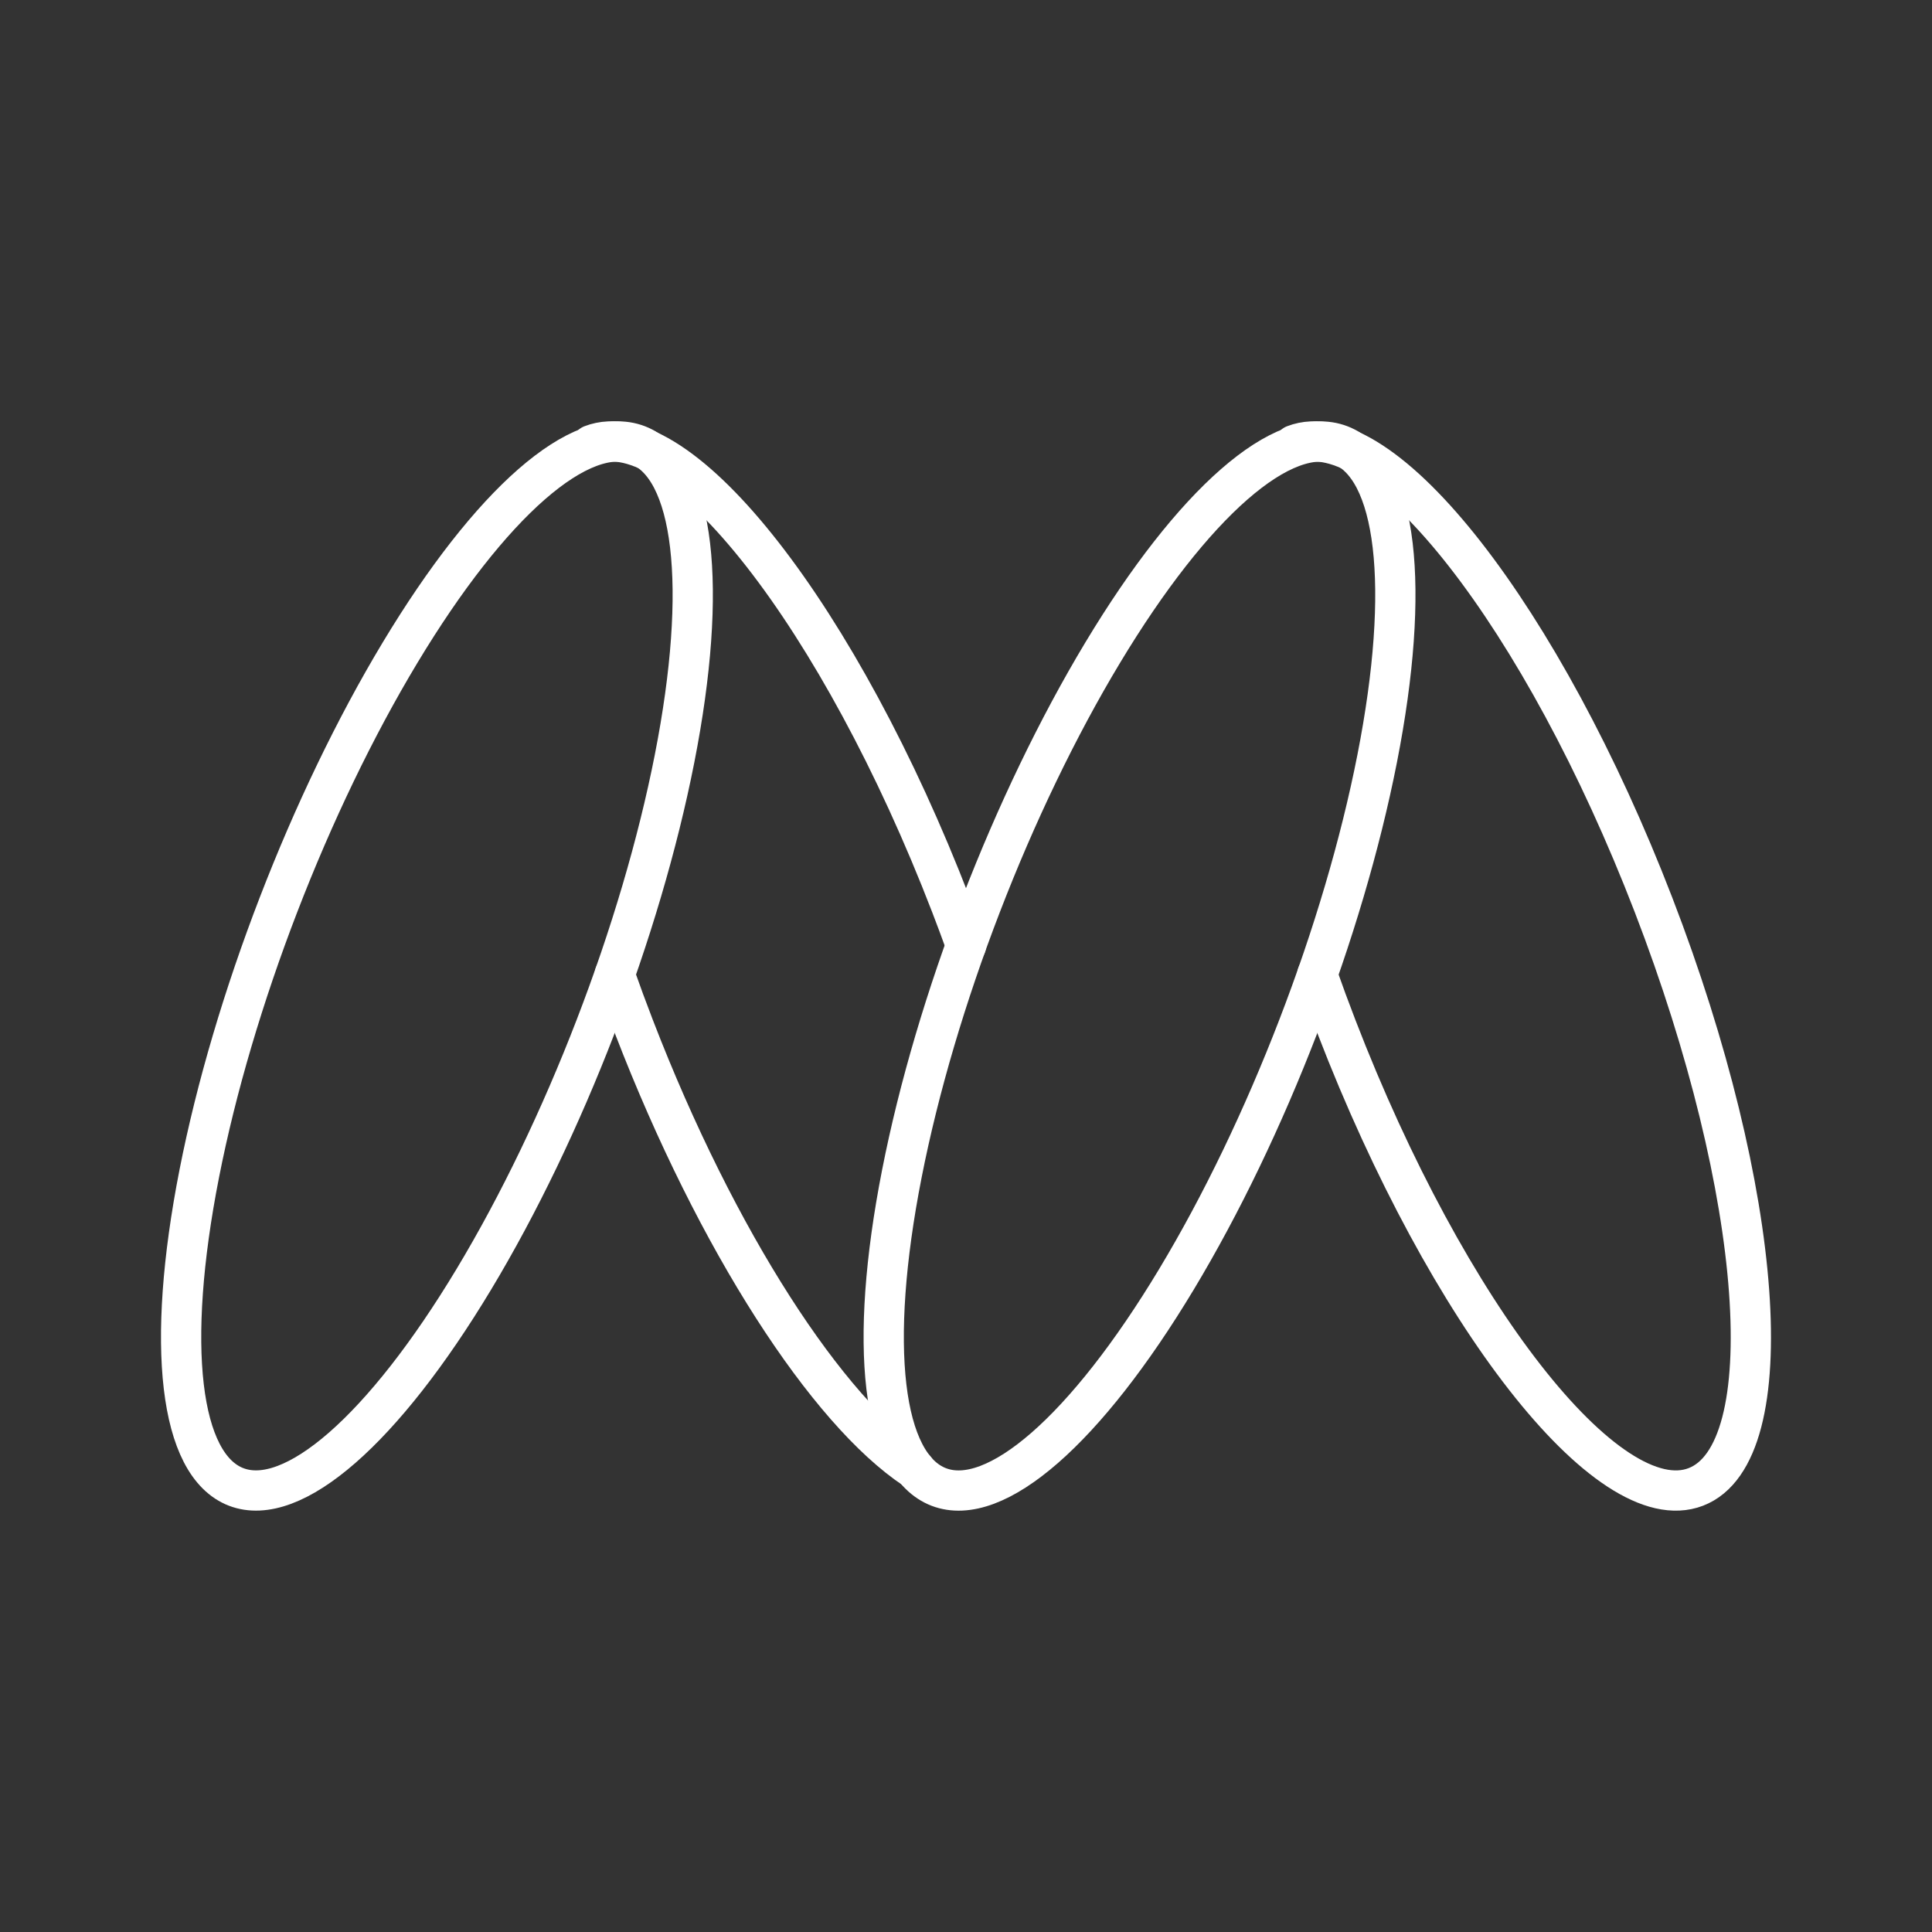 <svg xmlns="http://www.w3.org/2000/svg" viewBox="0 0 48 48"><rect x="0" y="0" width="48" height="48" fill="#333333" stroke="none"/><defs><style>.a{fill:none;stroke:#fff;stroke-linecap:round;stroke-linejoin:round;}</style></defs><ellipse class="a" cx="28.311" cy="24" rx="13.871" ry="4.22" transform="translate(-4.265 41.785) rotate(-68.92)"/><path class="a" d="M32.727,24.215q.227.646.48,1.302c2.755,7.148,6.752,12.264,8.926,11.425s1.704-7.312-1.052-14.461S34.33,10.219,32.155,11.057"/><ellipse class="a" cx="10.856" cy="24" rx="13.871" ry="4.22" transform="translate(-15.443 25.497) rotate(-68.92)"/><path class="a" d="M15.272,24.215q.227.646.48,1.302c2.06,5.343,4.813,9.551,6.98,10.985"/><path class="a" d="M24.001,23.489q-.18-.501-.375-1.007C20.87,15.334,16.874,10.219,14.699,11.057"/></svg>
